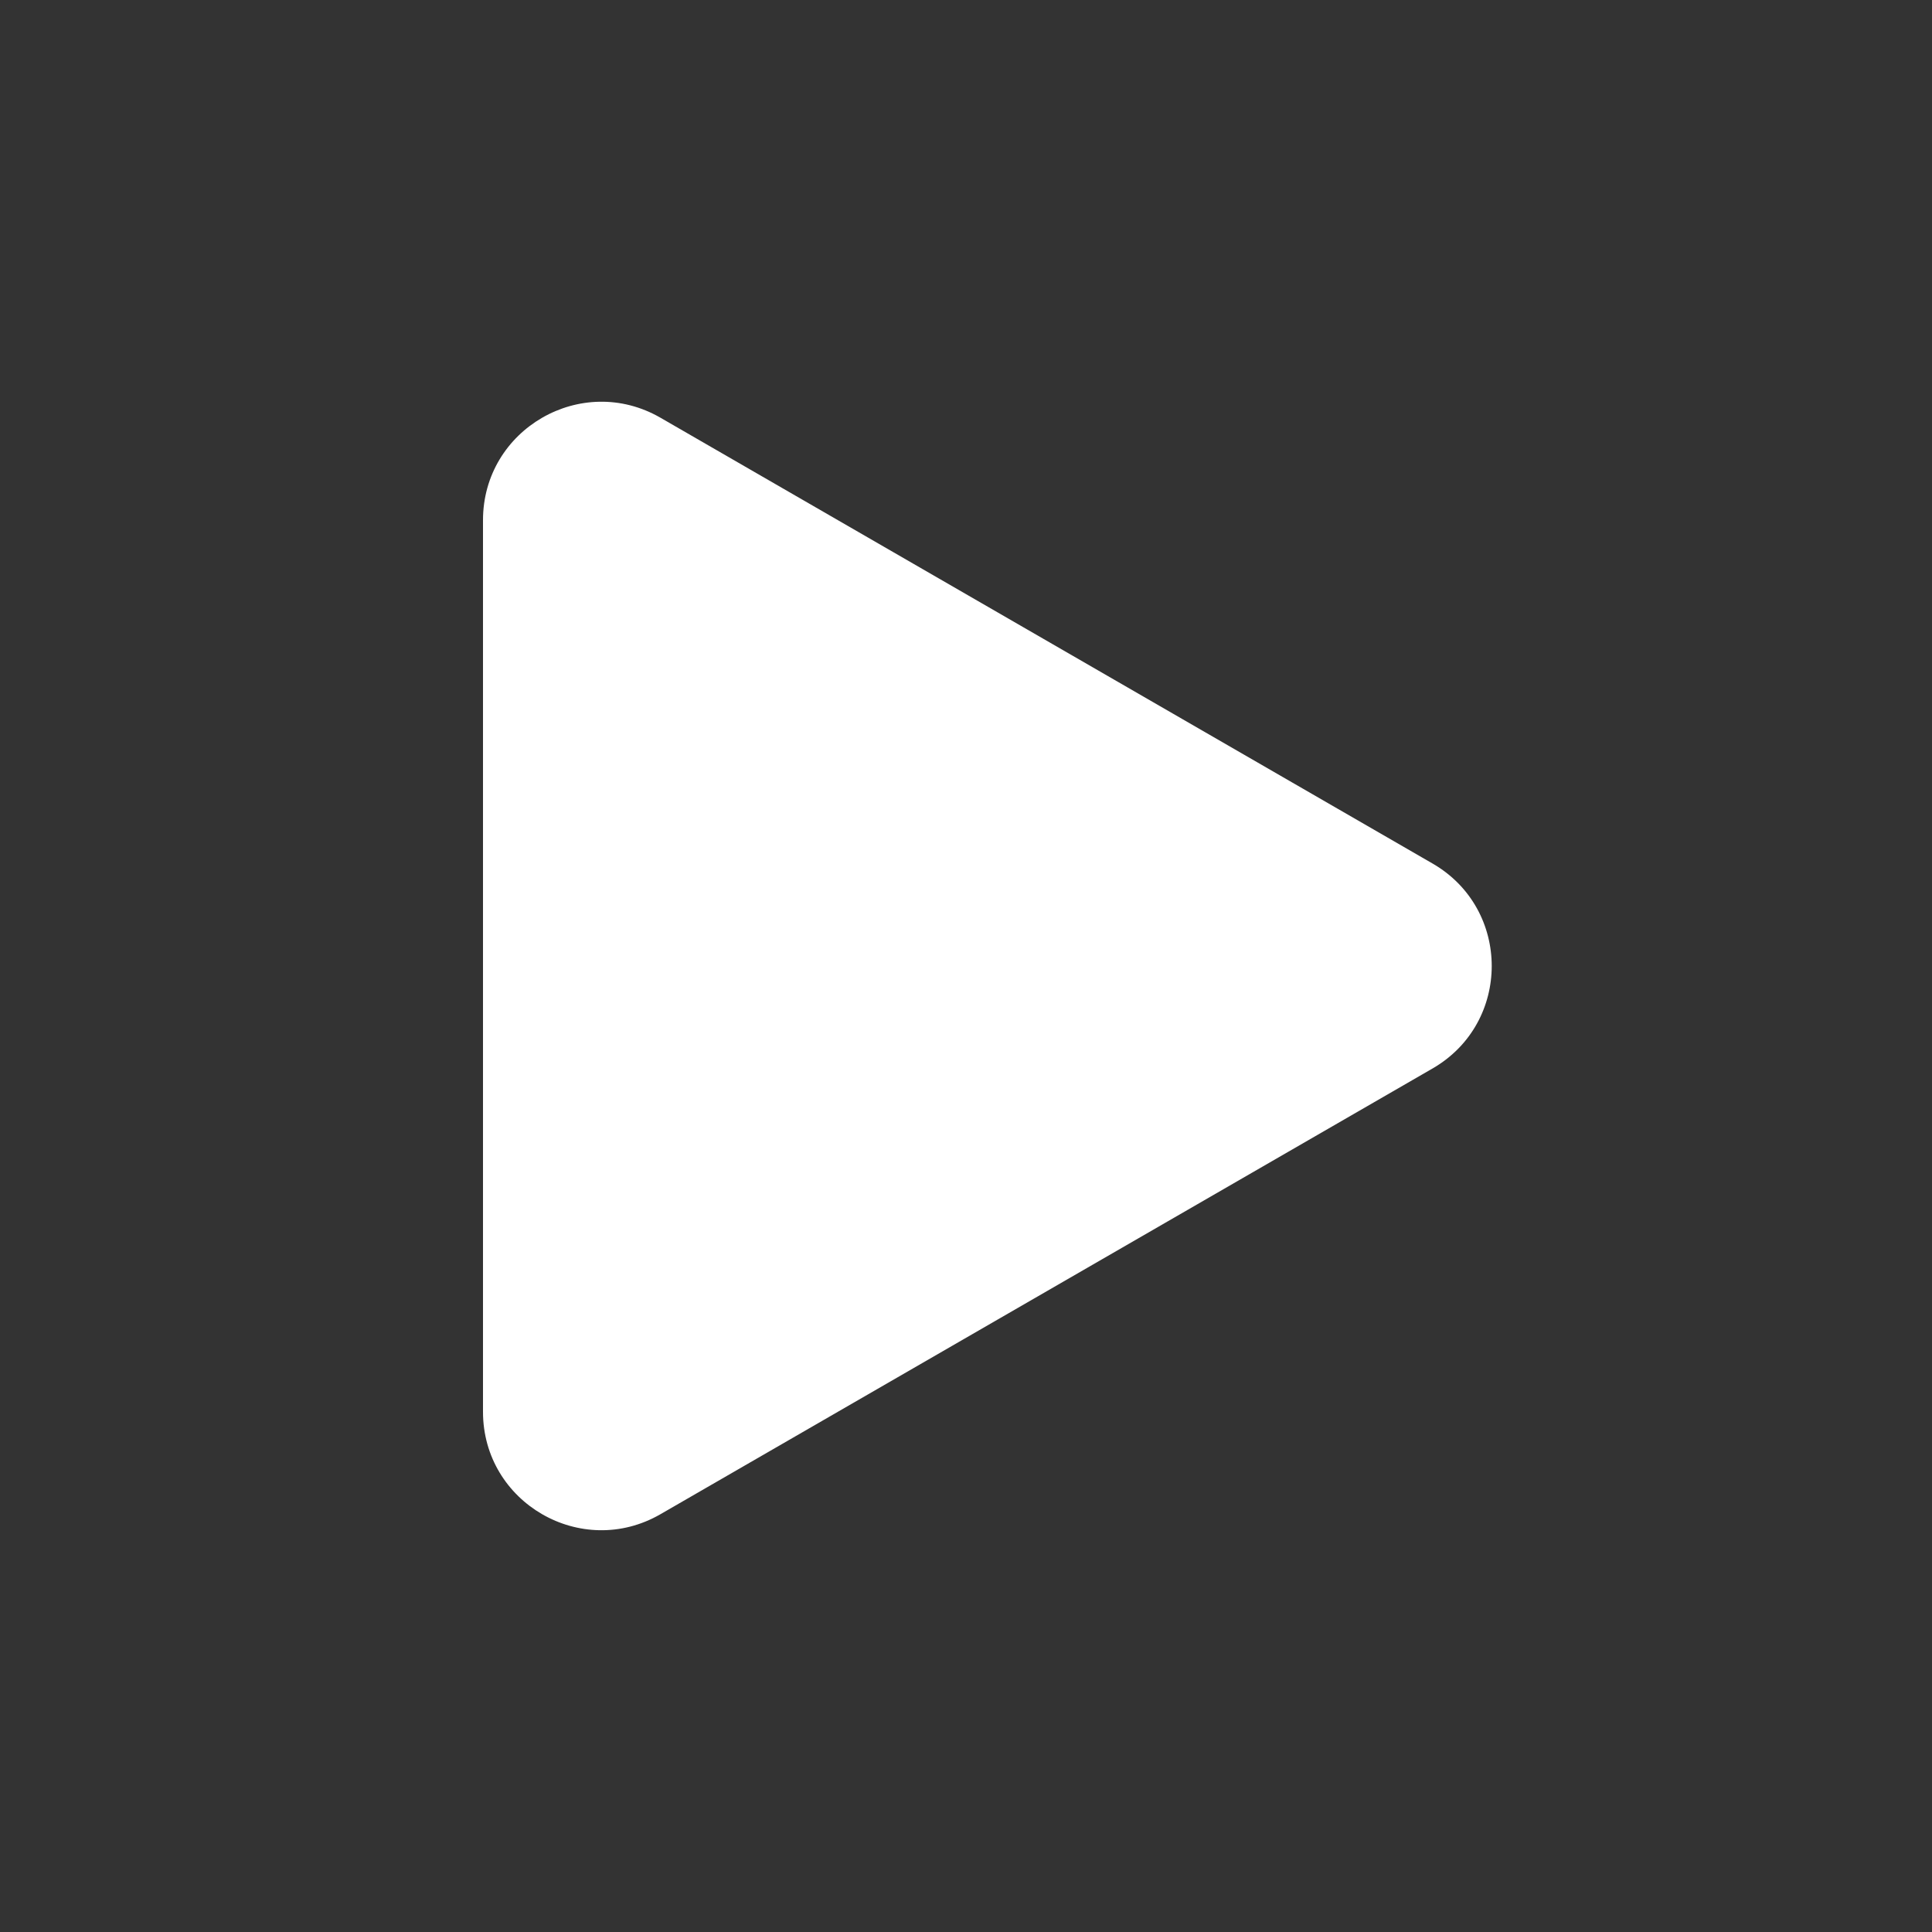 <svg width="28" height="28" viewBox="0 0 28 28" fill="none" xmlns="http://www.w3.org/2000/svg">
    <rect x="0" y="0" width="28" height="28" fill="#333333" stroke="none"/>
    <path d="M20.762 12.515c1.143.66 1.143 2.31 0 2.97l-11.19 6.46C8.429 22.605 7 21.78 7 20.461V7.539c0-1.32 1.429-2.144 2.572-1.485l11.19 6.461z" fill="#fff"/>
</svg>
